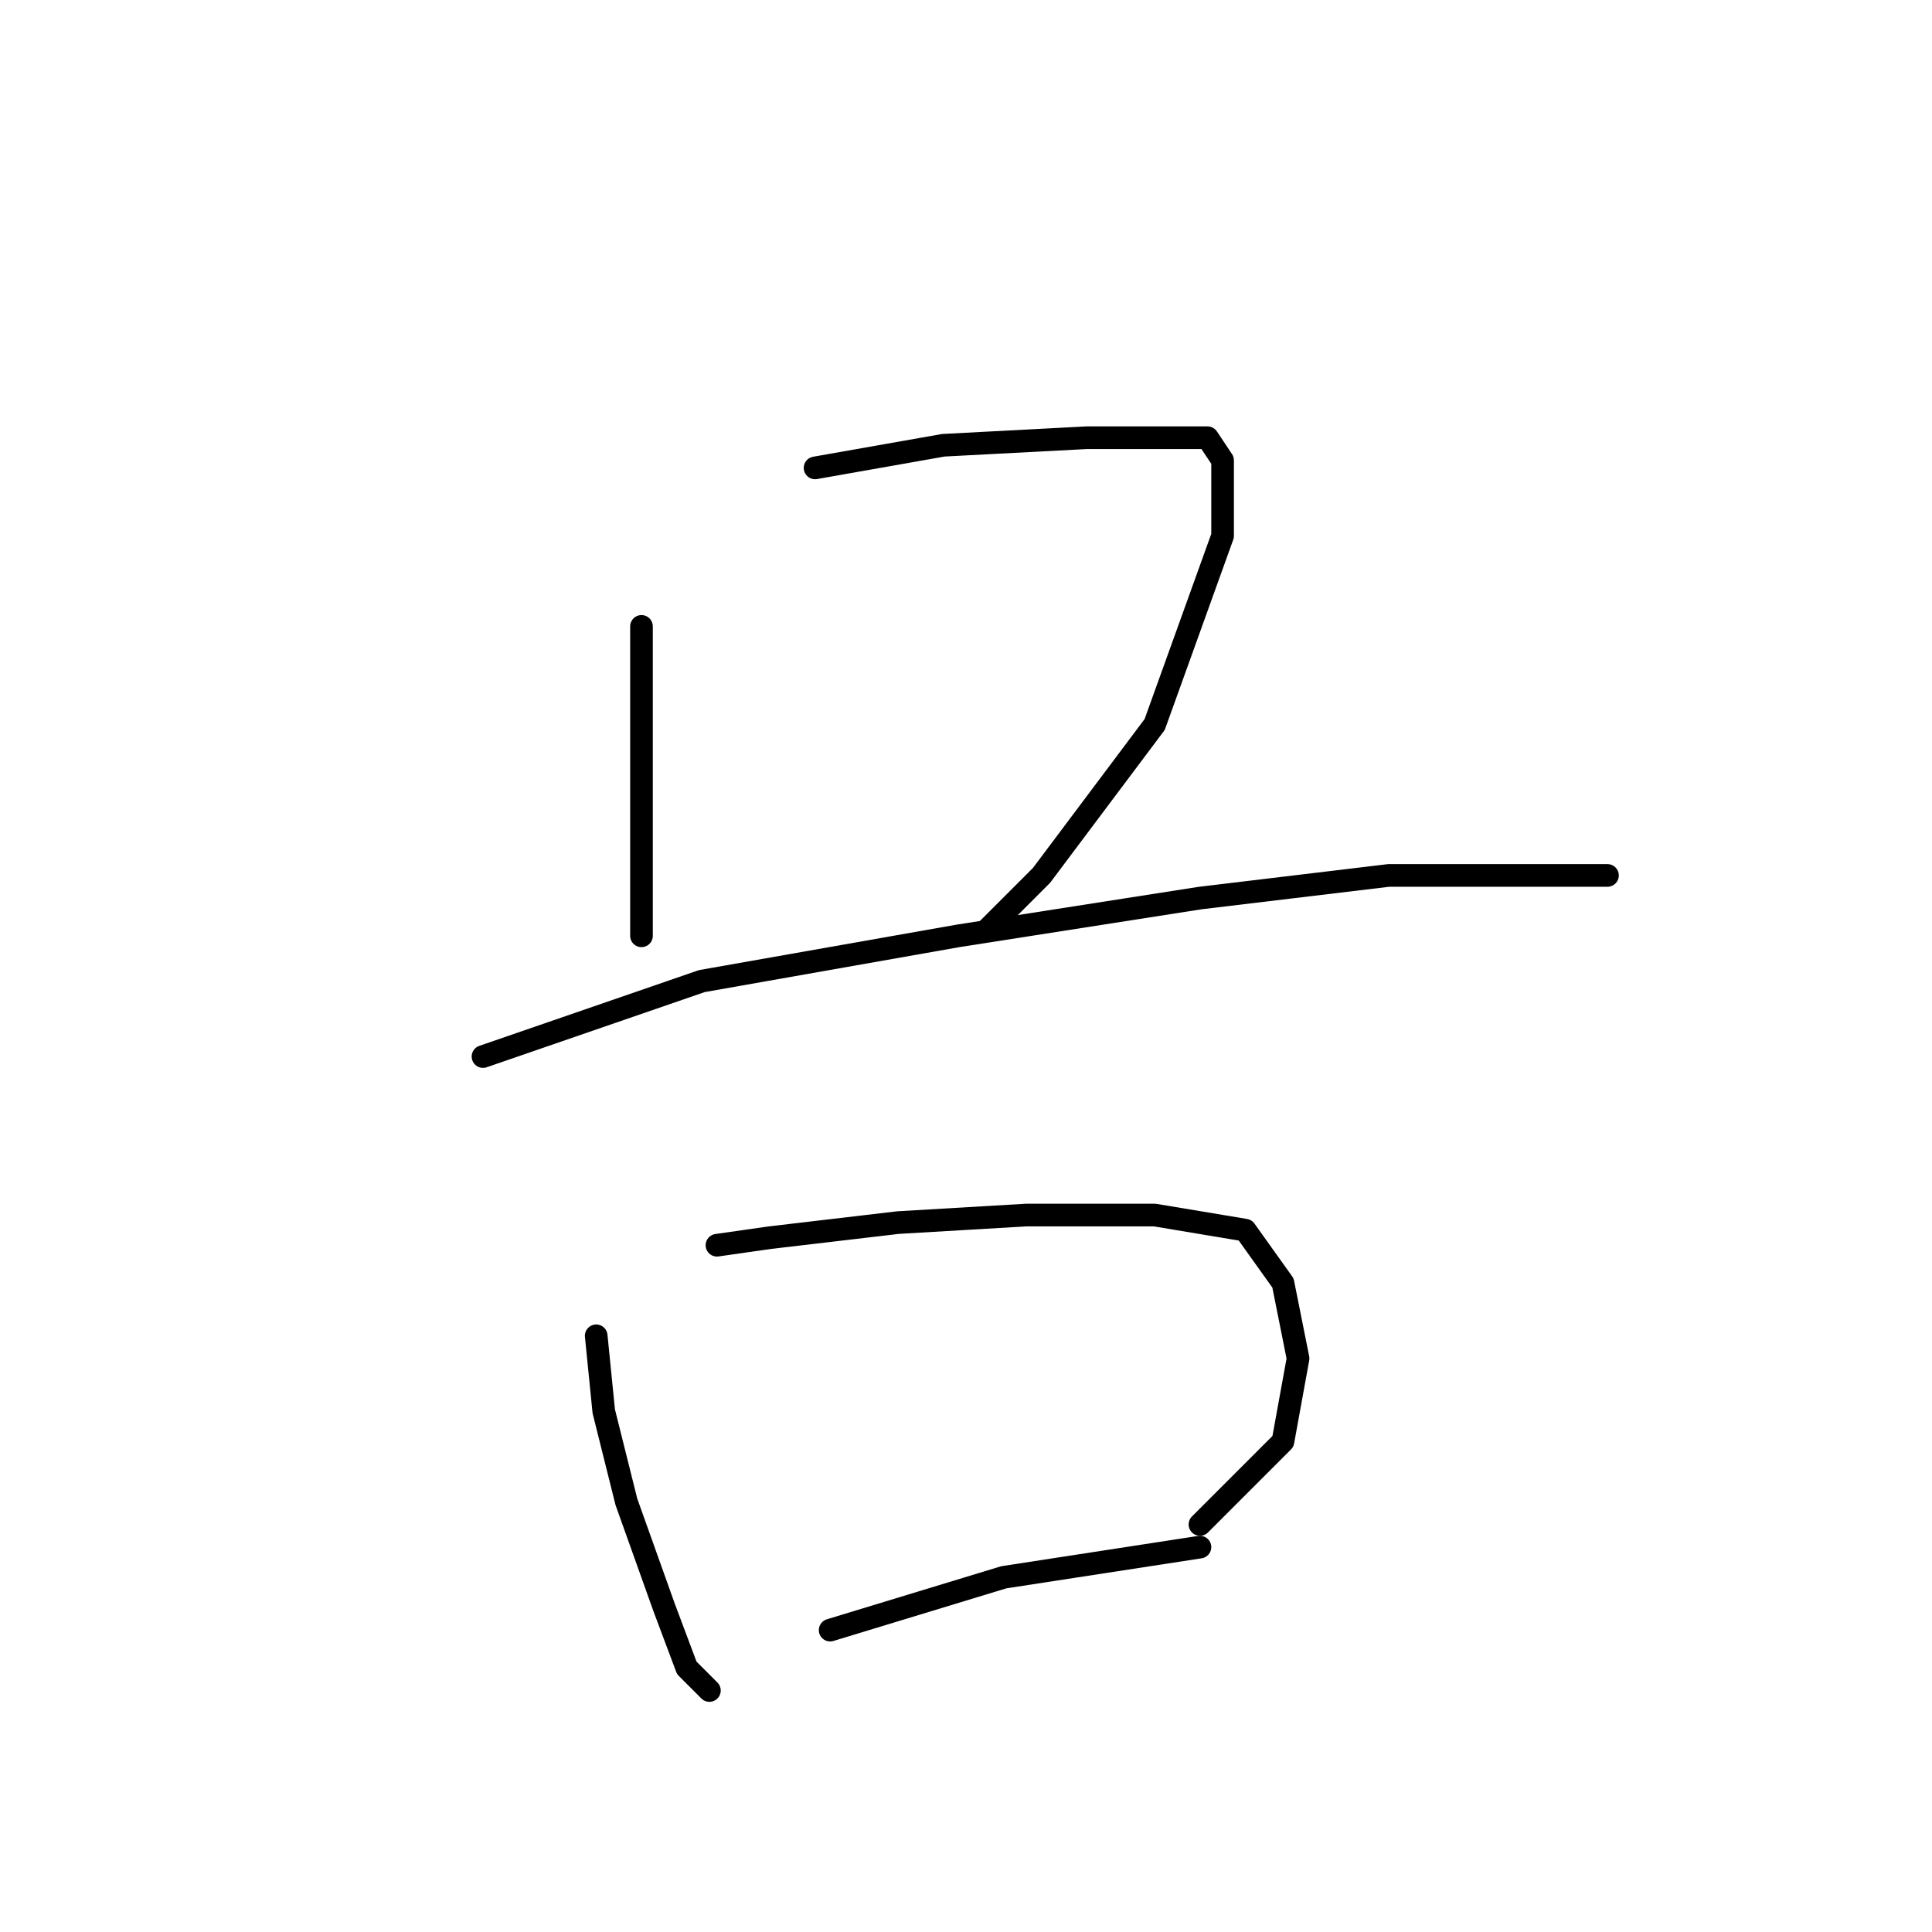 <?xml version="1.0" standalone="no"?>
    <svg width="256" height="256" xmlns="http://www.w3.org/2000/svg" version="1.1">
    <polyline stroke="black" stroke-width="3" stroke-linecap="round" fill="transparent" stroke-linejoin="round" points="85 83 85 96 85 111 85 121 85 124 85 124 " />
        <polyline stroke="black" stroke-width="3" stroke-linecap="round" fill="transparent" stroke-linejoin="round" points="108 62 125 59 144 58 155 58 160 58 162 61 162 71 153 96 138 116 131 123 131 123 " />
        <polyline stroke="black" stroke-width="3" stroke-linecap="round" fill="transparent" stroke-linejoin="round" points="64 140 93 130 127 124 159 119 184 116 203 116 213 116 213 116 " />
        <polyline stroke="black" stroke-width="3" stroke-linecap="round" fill="transparent" stroke-linejoin="round" points="79 177 80 187 83 199 88 213 91 221 94 224 94 224 " />
        <polyline stroke="black" stroke-width="3" stroke-linecap="round" fill="transparent" stroke-linejoin="round" points="95 165 102 164 119 162 136 161 153 161 165 163 170 170 172 180 170 191 159 202 159 202 " />
        <polyline stroke="black" stroke-width="3" stroke-linecap="round" fill="transparent" stroke-linejoin="round" points="110 216 133 209 159 205 159 205 " />
        </svg>